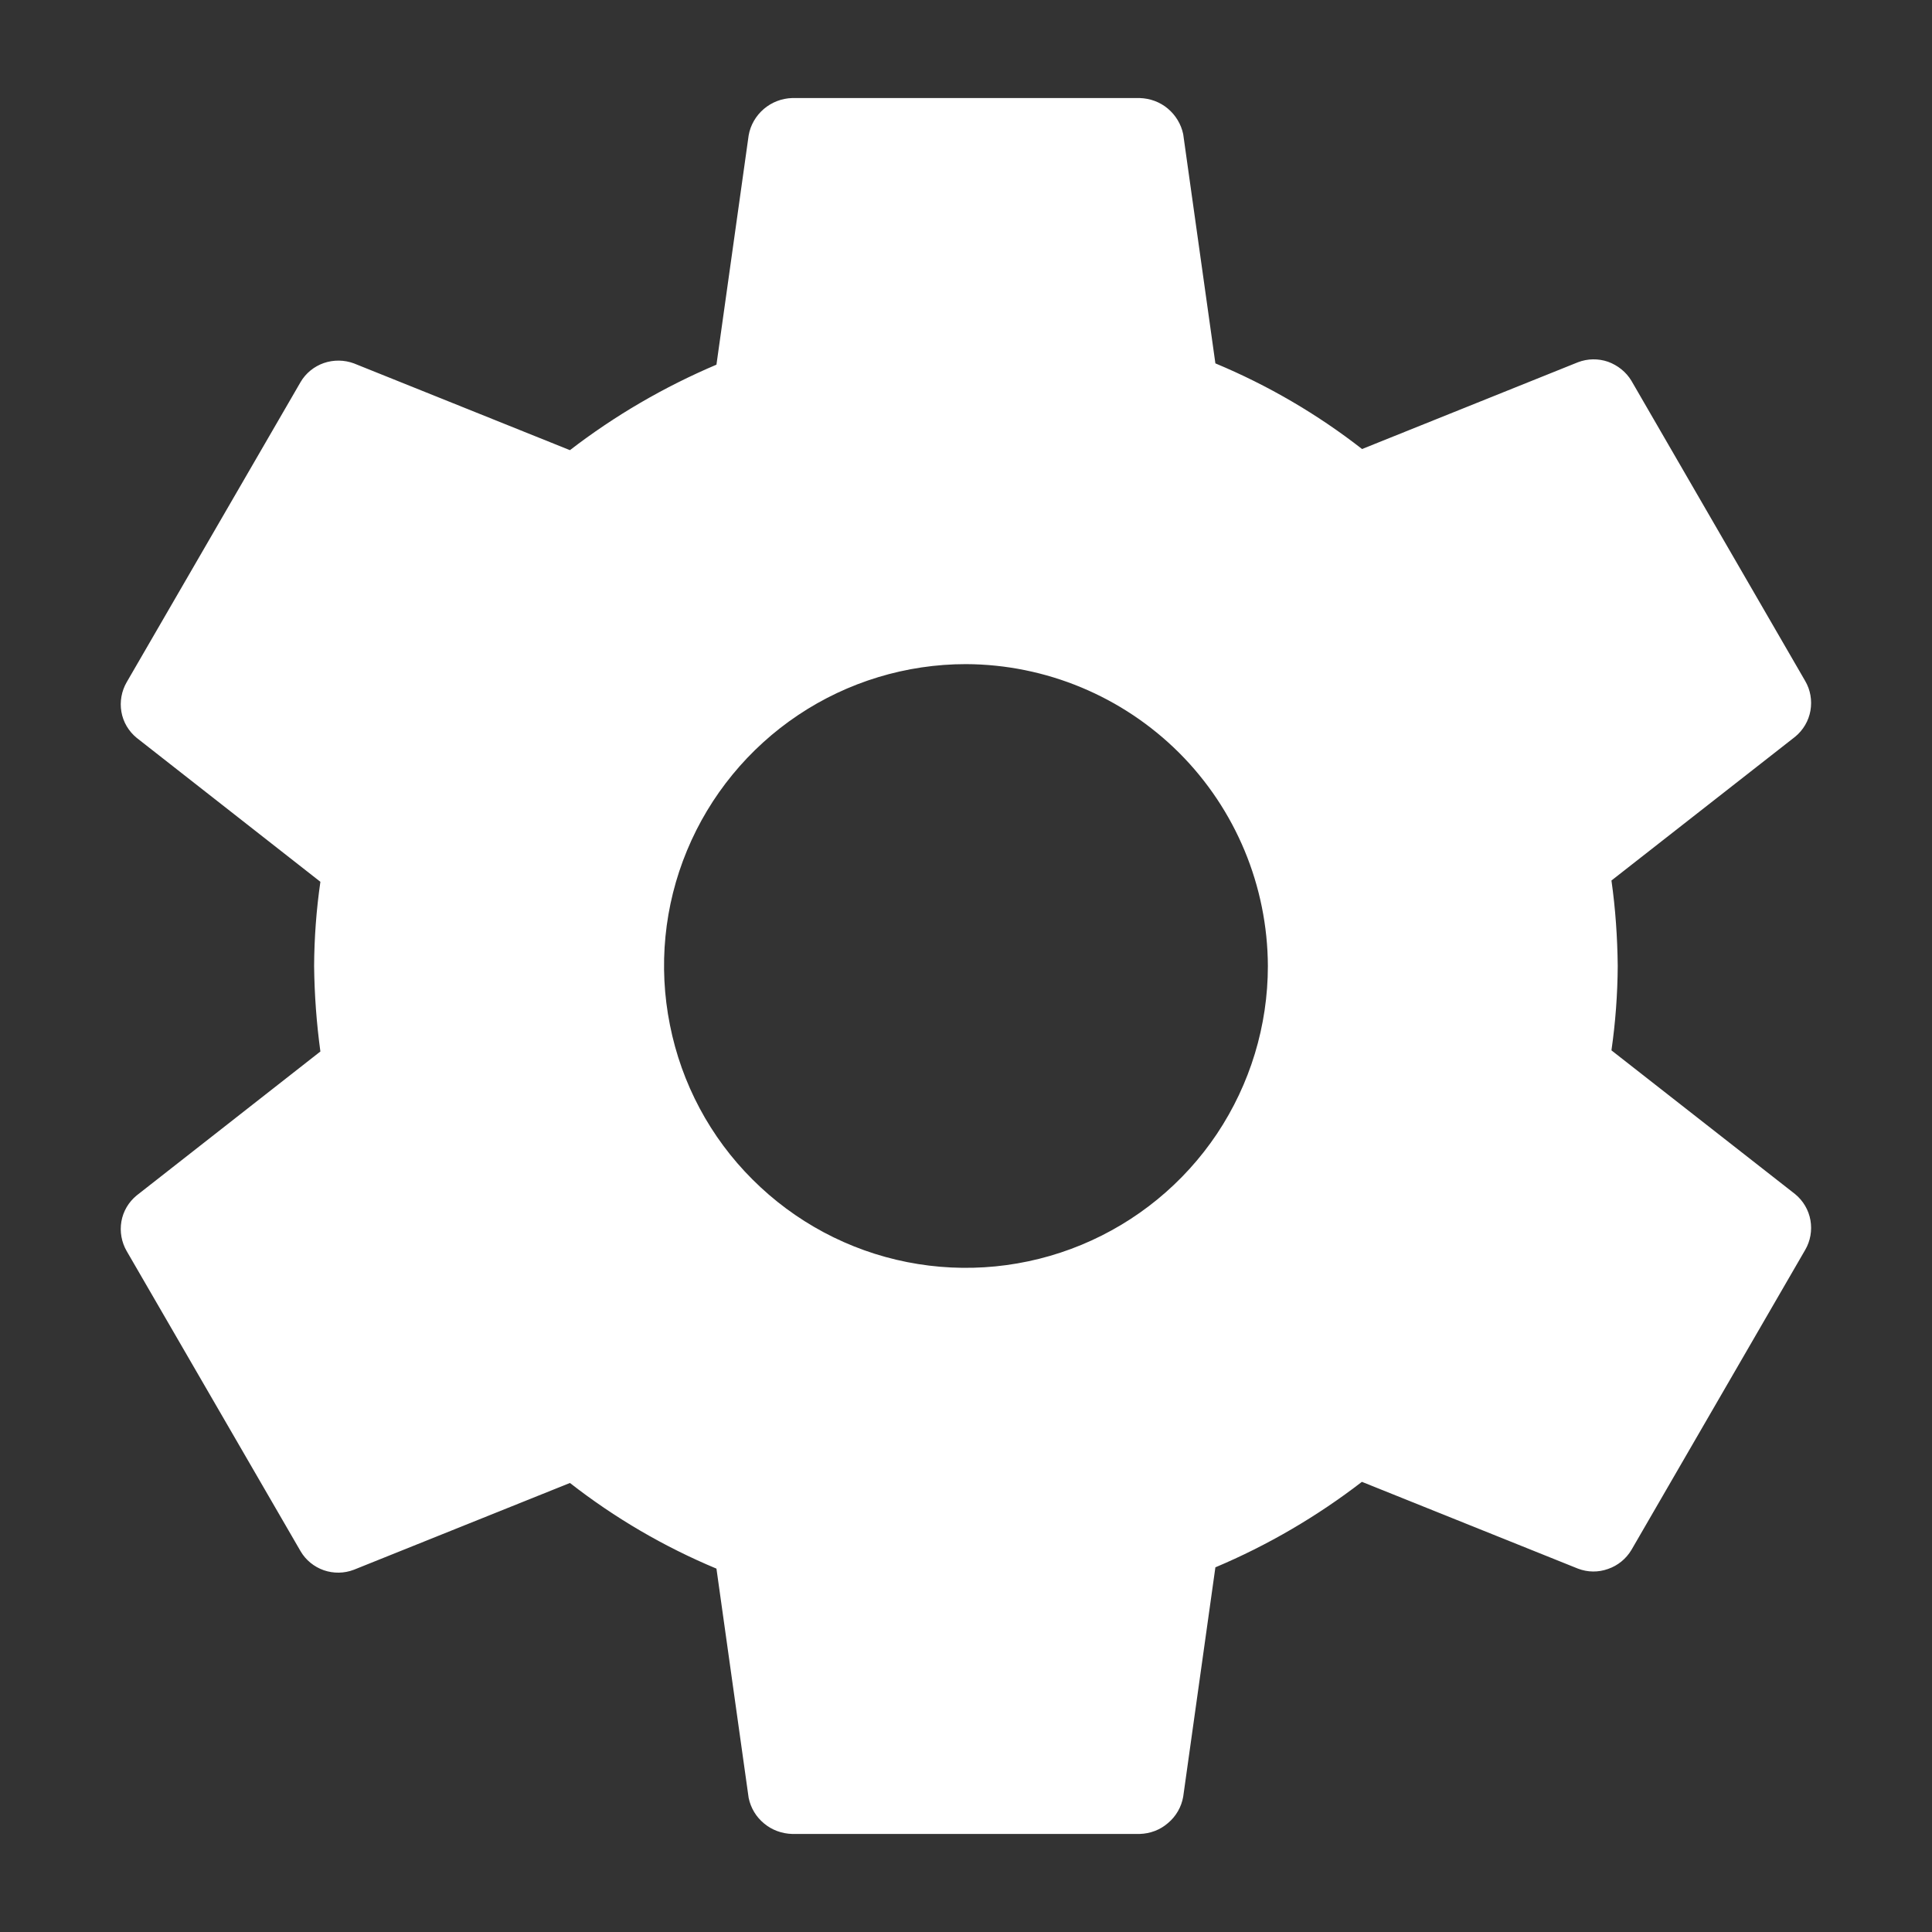 <svg width="12" height="12" viewBox="0 0 12 12" fill="none" xmlns="http://www.w3.org/2000/svg">
<rect x="0" y="0" width="12" height="12" fill="#333333" stroke="none"/>
<g id="IONIcon/S/settings/sharp" clip-path="url(#clip0_36_1796)">
<path id="Vector" d="M6 4.125C5.629 4.125 5.266 4.235 4.958 4.441C4.65 4.647 4.409 4.94 4.267 5.283C4.125 5.625 4.088 6.002 4.161 6.366C4.233 6.73 4.411 7.064 4.674 7.326C4.936 7.588 5.27 7.767 5.634 7.839C5.997 7.911 6.374 7.874 6.717 7.732C7.06 7.59 7.353 7.35 7.559 7.042C7.765 6.733 7.875 6.371 7.875 6C7.873 5.503 7.675 5.027 7.324 4.676C6.972 4.325 6.496 4.127 6 4.125ZM10.048 6C10.047 6.175 10.034 6.35 10.009 6.524L11.15 7.417C11.2 7.458 11.234 7.516 11.245 7.579C11.256 7.642 11.245 7.708 11.212 7.764L10.133 9.627C10.1 9.682 10.049 9.724 9.988 9.745C9.927 9.767 9.861 9.766 9.801 9.743L8.459 9.204C8.18 9.419 7.874 9.598 7.549 9.735L7.349 11.16C7.338 11.223 7.305 11.281 7.255 11.323C7.206 11.366 7.144 11.389 7.079 11.391H4.92C4.856 11.389 4.795 11.367 4.746 11.326C4.697 11.286 4.663 11.23 4.65 11.167L4.45 9.743C4.124 9.607 3.818 9.428 3.54 9.211L2.198 9.75C2.138 9.773 2.072 9.774 2.011 9.753C1.951 9.732 1.899 9.69 1.867 9.635L0.787 7.771C0.755 7.716 0.743 7.65 0.754 7.587C0.765 7.523 0.799 7.466 0.849 7.425L1.99 6.531C1.966 6.355 1.953 6.178 1.951 6C1.952 5.825 1.965 5.65 1.99 5.477L0.849 4.583C0.799 4.542 0.765 4.485 0.754 4.421C0.743 4.358 0.755 4.292 0.787 4.237L1.867 2.373C1.899 2.318 1.951 2.276 2.011 2.255C2.072 2.234 2.138 2.235 2.198 2.257L3.54 2.796C3.819 2.581 4.125 2.403 4.45 2.265L4.65 0.841C4.661 0.777 4.695 0.719 4.744 0.677C4.793 0.635 4.855 0.611 4.92 0.609H7.079C7.143 0.611 7.204 0.633 7.253 0.674C7.302 0.715 7.336 0.771 7.349 0.833L7.549 2.257C7.875 2.393 8.182 2.572 8.46 2.789L9.801 2.25C9.861 2.227 9.927 2.226 9.988 2.247C10.048 2.269 10.1 2.31 10.133 2.365L11.212 4.229C11.245 4.285 11.256 4.35 11.245 4.414C11.234 4.477 11.2 4.535 11.15 4.576L10.009 5.469C10.034 5.645 10.046 5.822 10.048 6Z" fill="white"/>
</g>
<defs>
<clipPath id="clip0_36_1796">
<rect width="12" height="12" fill="white"/>
</clipPath>
</defs>
</svg>
